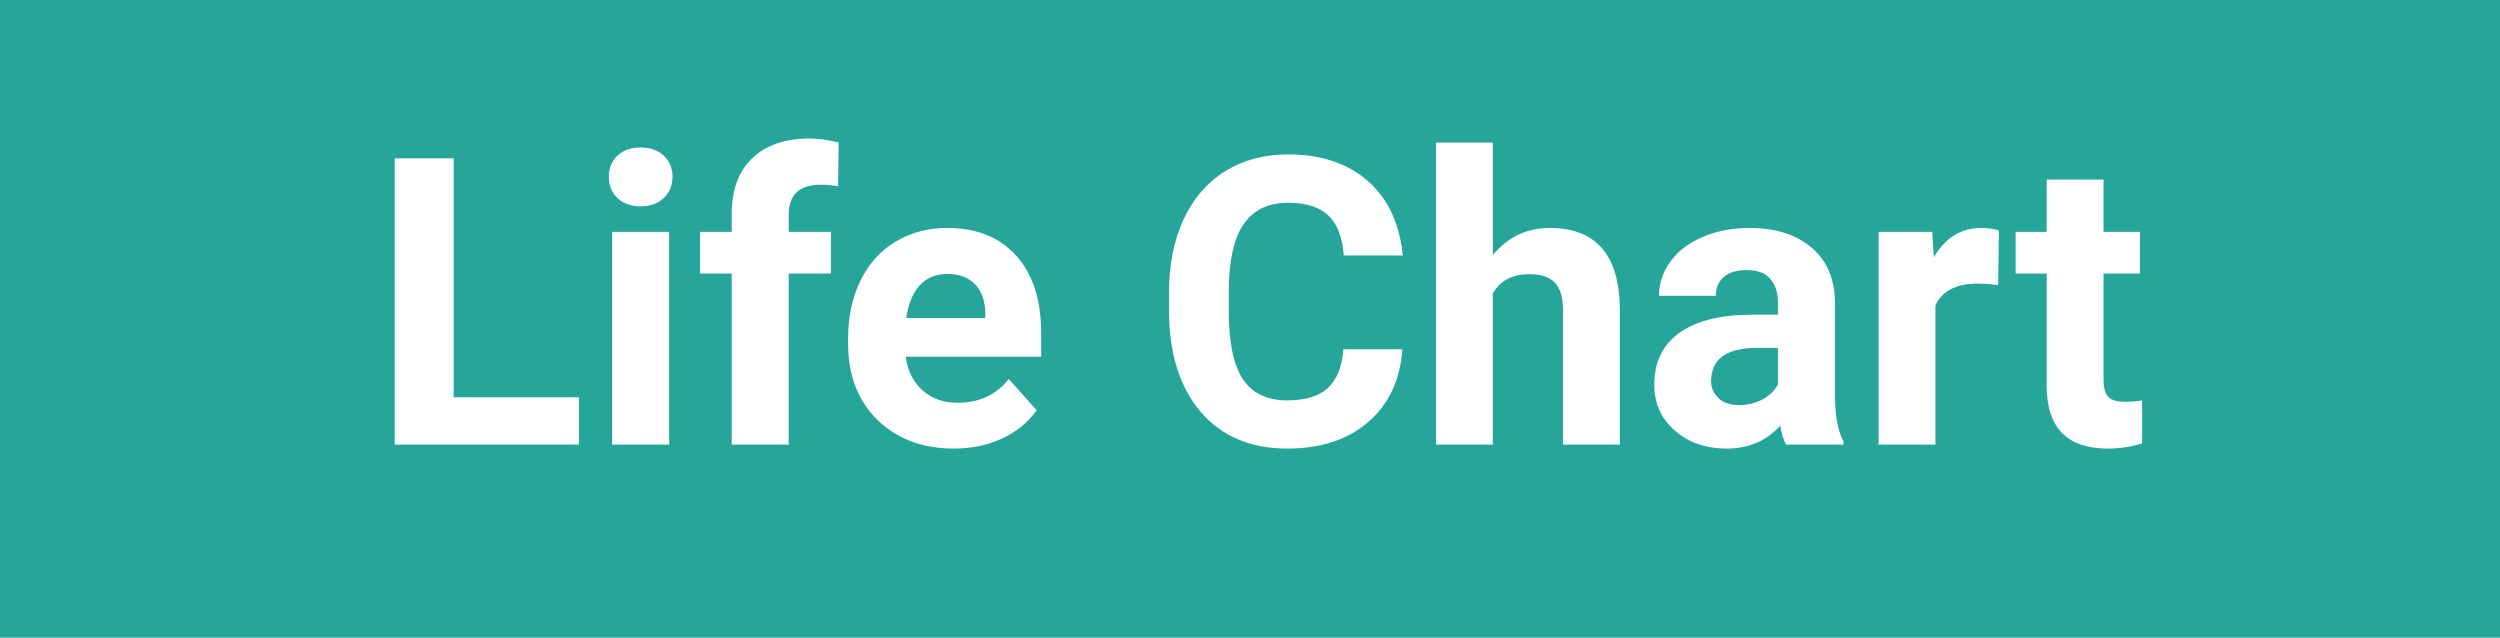 <svg width="298" height="76" viewBox="0 0 298 76" fill="none" xmlns="http://www.w3.org/2000/svg">
<rect width="298" height="76" fill="#26A69A"/>
<path d="M54.078 47.352H69.008V53H47.047V18.875H54.078V47.352ZM79.766 53H72.969V27.641H79.766V53ZM72.57 21.078C72.57 20.062 72.906 19.227 73.578 18.57C74.266 17.914 75.195 17.586 76.367 17.586C77.523 17.586 78.445 17.914 79.133 18.57C79.82 19.227 80.164 20.062 80.164 21.078C80.164 22.109 79.812 22.953 79.109 23.609C78.422 24.266 77.508 24.594 76.367 24.594C75.227 24.594 74.305 24.266 73.602 23.609C72.914 22.953 72.57 22.109 72.57 21.078ZM87.219 53V32.609H83.445V27.641H87.219V25.484C87.219 22.641 88.031 20.438 89.656 18.875C91.297 17.297 93.586 16.508 96.523 16.508C97.461 16.508 98.609 16.664 99.969 16.977L99.898 22.227C99.336 22.086 98.648 22.016 97.836 22.016C95.289 22.016 94.016 23.211 94.016 25.602V27.641H99.055V32.609H94.016V53H87.219ZM113.68 53.469C109.961 53.469 106.93 52.328 104.586 50.047C102.258 47.766 101.094 44.727 101.094 40.93V40.273C101.094 37.727 101.586 35.453 102.57 33.453C103.555 31.438 104.945 29.891 106.742 28.812C108.555 27.719 110.617 27.172 112.93 27.172C116.398 27.172 119.125 28.266 121.109 30.453C123.109 32.641 124.109 35.742 124.109 39.758V42.523H107.961C108.18 44.18 108.836 45.508 109.93 46.508C111.039 47.508 112.438 48.008 114.125 48.008C116.734 48.008 118.773 47.062 120.242 45.172L123.57 48.898C122.555 50.336 121.18 51.461 119.445 52.273C117.711 53.07 115.789 53.469 113.68 53.469ZM112.906 32.656C111.562 32.656 110.469 33.109 109.625 34.016C108.797 34.922 108.266 36.219 108.031 37.906H117.453V37.367C117.422 35.867 117.016 34.711 116.234 33.898C115.453 33.07 114.344 32.656 112.906 32.656ZM167.164 41.633C166.898 45.305 165.539 48.195 163.086 50.305C160.648 52.414 157.43 53.469 153.43 53.469C149.055 53.469 145.609 52 143.094 49.062C140.594 46.109 139.344 42.062 139.344 36.922V34.836C139.344 31.555 139.922 28.664 141.078 26.164C142.234 23.664 143.883 21.75 146.023 20.422C148.18 19.078 150.68 18.406 153.523 18.406C157.461 18.406 160.633 19.461 163.039 21.57C165.445 23.68 166.836 26.641 167.211 30.453H160.18C160.008 28.25 159.391 26.656 158.328 25.672C157.281 24.672 155.68 24.172 153.523 24.172C151.18 24.172 149.422 25.016 148.25 26.703C147.094 28.375 146.5 30.977 146.469 34.508V37.086C146.469 40.773 147.023 43.469 148.133 45.172C149.258 46.875 151.023 47.727 153.43 47.727C155.602 47.727 157.219 47.234 158.281 46.25C159.359 45.25 159.977 43.711 160.133 41.633H167.164ZM177.945 30.406C179.742 28.25 182 27.172 184.719 27.172C190.219 27.172 193.008 30.367 193.086 36.758V53H186.312V36.945C186.312 35.492 186 34.422 185.375 33.734C184.75 33.031 183.711 32.68 182.258 32.68C180.273 32.68 178.836 33.445 177.945 34.977V53H171.172V17H177.945V30.406ZM212.891 53C212.578 52.391 212.352 51.633 212.211 50.727C210.57 52.555 208.438 53.469 205.812 53.469C203.328 53.469 201.266 52.75 199.625 51.312C198 49.875 197.188 48.062 197.188 45.875C197.188 43.188 198.18 41.125 200.164 39.688C202.164 38.25 205.047 37.523 208.812 37.508H211.93V36.055C211.93 34.883 211.625 33.945 211.016 33.242C210.422 32.539 209.477 32.188 208.18 32.188C207.039 32.188 206.141 32.461 205.484 33.008C204.844 33.555 204.523 34.305 204.523 35.258H197.75C197.75 33.789 198.203 32.43 199.109 31.18C200.016 29.93 201.297 28.953 202.953 28.25C204.609 27.531 206.469 27.172 208.531 27.172C211.656 27.172 214.133 27.961 215.961 29.539C217.805 31.102 218.727 33.305 218.727 36.148V47.141C218.742 49.547 219.078 51.367 219.734 52.602V53H212.891ZM207.289 48.289C208.289 48.289 209.211 48.07 210.055 47.633C210.898 47.18 211.523 46.578 211.93 45.828V41.469H209.398C206.008 41.469 204.203 42.641 203.984 44.984L203.961 45.383C203.961 46.227 204.258 46.922 204.852 47.469C205.445 48.016 206.258 48.289 207.289 48.289ZM238.18 33.992C237.258 33.867 236.445 33.805 235.742 33.805C233.18 33.805 231.5 34.672 230.703 36.406V53H223.93V27.641H230.328L230.516 30.664C231.875 28.336 233.758 27.172 236.164 27.172C236.914 27.172 237.617 27.273 238.273 27.477L238.18 33.992ZM250.742 21.406V27.641H255.078V32.609H250.742V45.266C250.742 46.203 250.922 46.875 251.281 47.281C251.641 47.688 252.328 47.891 253.344 47.891C254.094 47.891 254.758 47.836 255.336 47.727V52.859C254.008 53.266 252.641 53.469 251.234 53.469C246.484 53.469 244.062 51.07 243.969 46.273V32.609H240.266V27.641H243.969V21.406H250.742Z" fill="white"/>
</svg>
